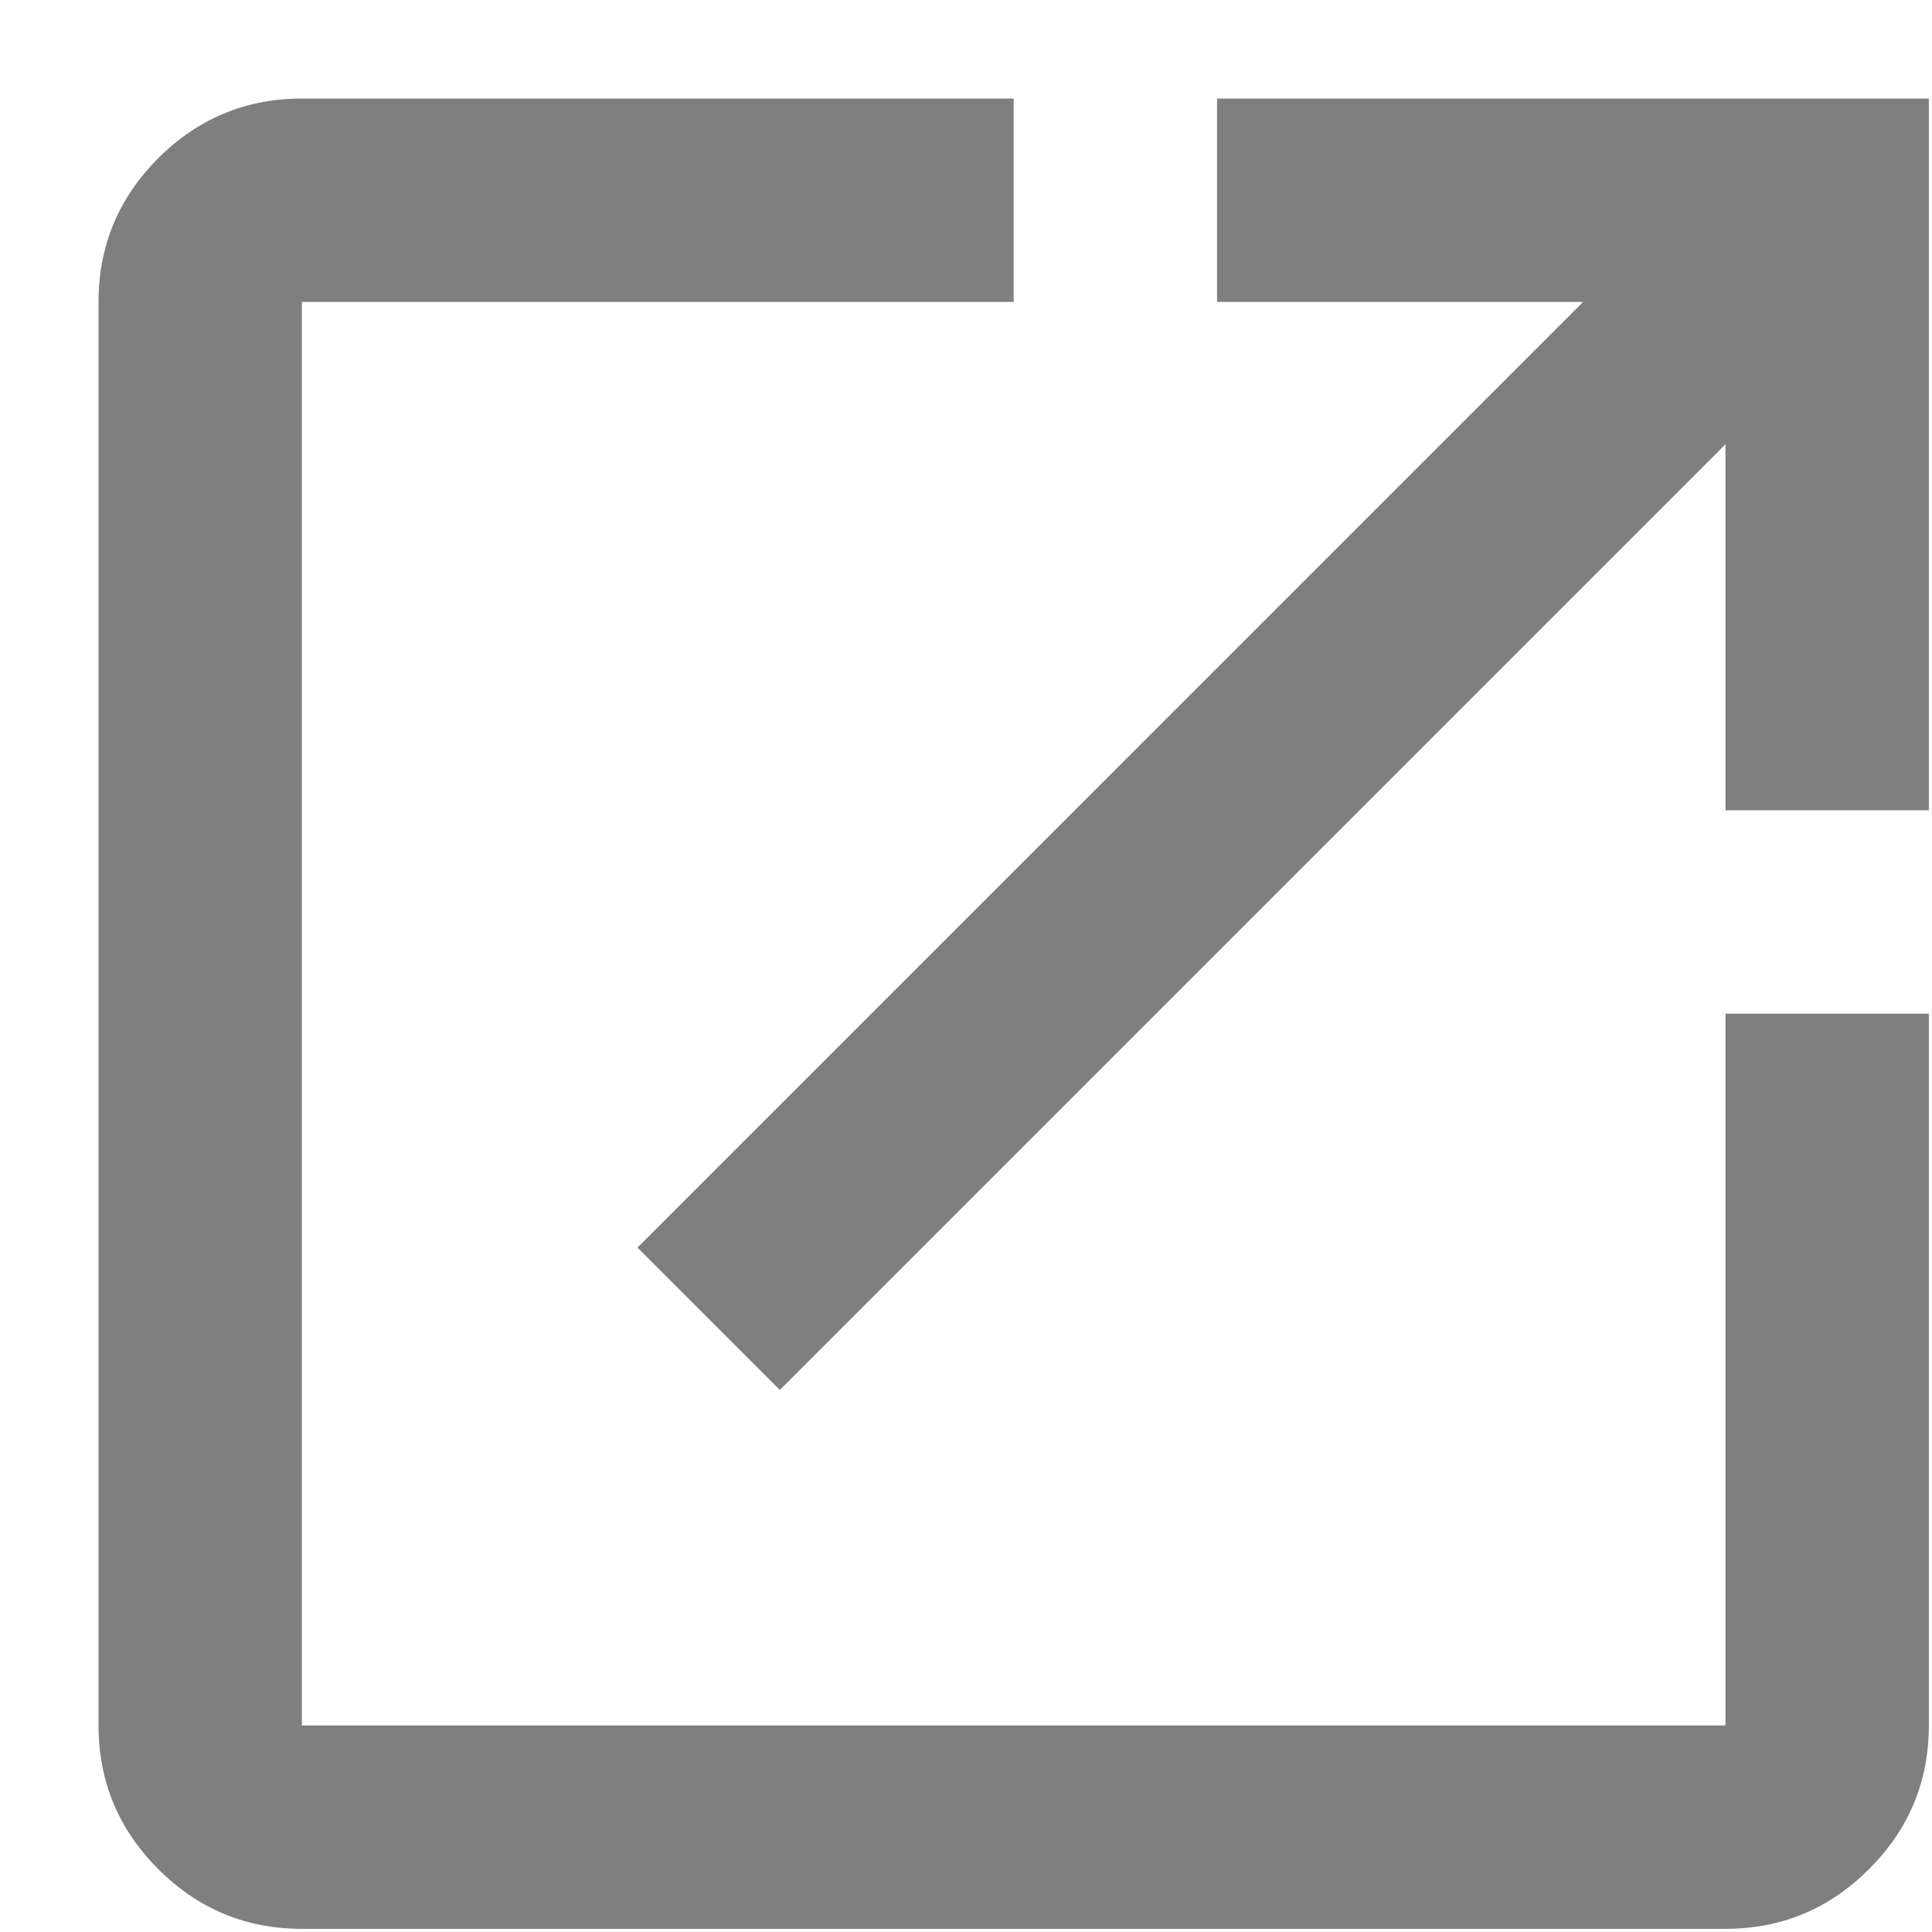 <svg width="19" height="19" viewBox="0 0 19 19" fill="none" xmlns="http://www.w3.org/2000/svg">
<path d="M2.969 18.969C2.419 18.969 1.948 18.773 1.556 18.381C1.165 17.99 0.969 17.519 0.969 16.969V2.969C0.969 2.419 1.165 1.948 1.556 1.556C1.948 1.165 2.419 0.969 2.969 0.969H9.969V2.969H2.969V16.969H16.969V9.969H18.969V16.969C18.969 17.519 18.773 17.99 18.381 18.381C17.99 18.773 17.519 18.969 16.969 18.969H2.969ZM7.669 13.669L6.269 12.269L15.569 2.969H11.969V0.969H18.969V7.969H16.969V4.369L7.669 13.669Z" fill="black" fill-opacity="0.5"/>
</svg>
